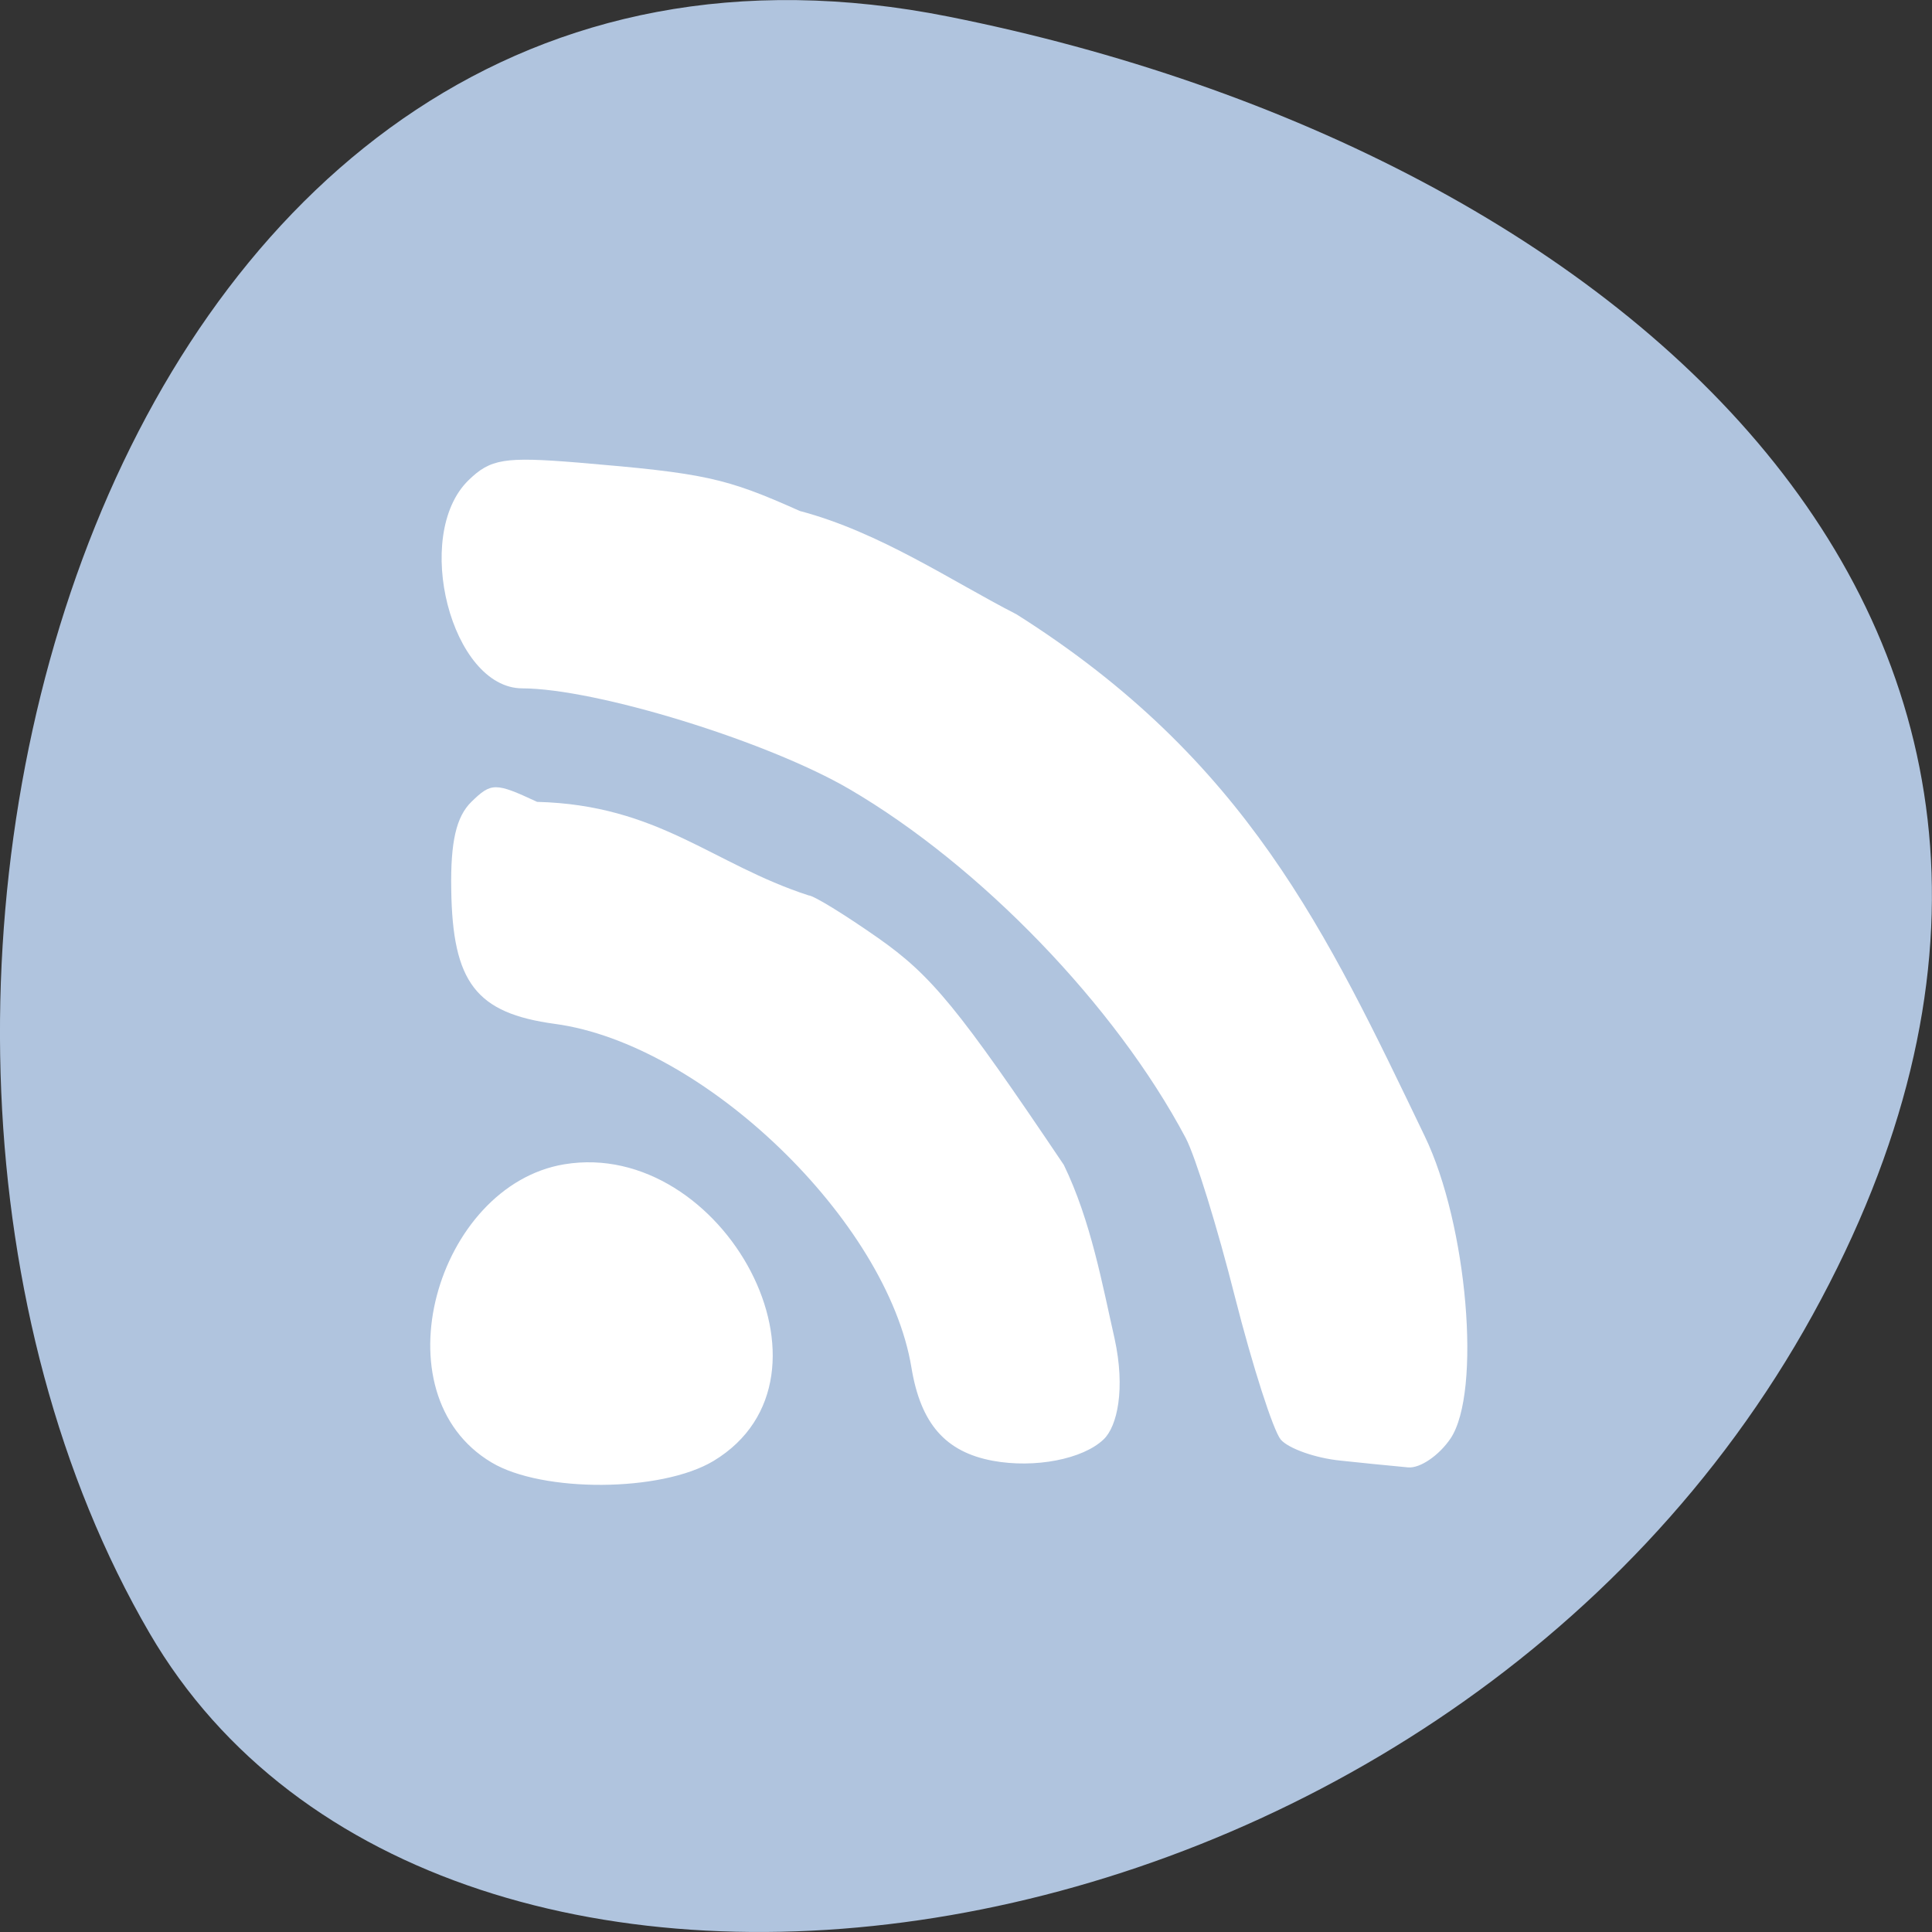 
<svg xmlns="http://www.w3.org/2000/svg" xmlns:xlink="http://www.w3.org/1999/xlink" width="48px" height="48px" viewBox="0 0 48 48" version="1.1">
<rect x="0" y="0" width="48" height="48" fill="#333333" stroke="none"/>
<g id="surface1">
<path style=" stroke:none;fill-rule:nonzero;fill:rgb(69.02%,76.863%,87.059%);fill-opacity:1;" d="M 23.574 0.414 C 2.59 -3.777 -5.379 24.965 3.715 40.574 C 10.961 53.012 35.781 49.457 45.035 32.668 C 54.285 15.879 40.418 3.777 23.574 0.414 Z M 23.574 0.414 "/>
<path style=" stroke:none;fill-rule:nonzero;fill:rgb(100%,100%,100%);fill-opacity:1;" d="M 24.668 36.293 C 23.488 36.074 22.875 35.371 22.645 33.98 C 22.047 30.336 17.48 25.934 13.785 25.438 C 11.828 25.172 11.242 24.414 11.211 22.094 C 11.191 20.914 11.336 20.289 11.711 19.922 C 12.207 19.438 12.305 19.438 13.344 19.922 C 16.371 20 17.695 21.469 20.09 22.246 C 20.219 22.25 20.992 22.727 21.812 23.301 C 23.148 24.238 23.809 25.047 26.43 28.941 C 27.105 30.328 27.395 31.953 27.691 33.254 C 27.965 34.508 27.758 35.441 27.418 35.762 C 26.902 36.254 25.711 36.484 24.668 36.293 Z M 33.309 36.289 C 32.68 36.227 32.012 35.988 31.82 35.766 C 31.633 35.539 31.121 33.949 30.684 32.23 C 30.25 30.508 29.699 28.727 29.457 28.27 C 27.719 24.992 24.359 21.508 21.102 19.605 C 19.062 18.414 14.812 17.105 12.973 17.102 C 11.219 17.094 10.238 13.305 11.637 11.934 C 12.188 11.398 12.531 11.344 14.355 11.492 C 17.516 11.758 18.02 11.867 19.871 12.695 C 21.867 13.223 23.648 14.441 25.254 15.262 C 30.973 18.875 32.957 23.156 35.398 28.23 C 36.457 30.422 36.812 34.582 36.039 35.738 C 35.754 36.16 35.281 36.484 34.984 36.457 C 34.398 36.402 33.824 36.344 33.309 36.289 Z M 12.215 36.336 C 9.344 34.629 10.852 29.449 14.023 28.926 C 17.965 28.277 21.188 34.207 17.727 36.297 C 16.426 37.078 13.469 37.086 12.215 36.336 Z M 12.215 36.336 "/>
</g>
</svg>
